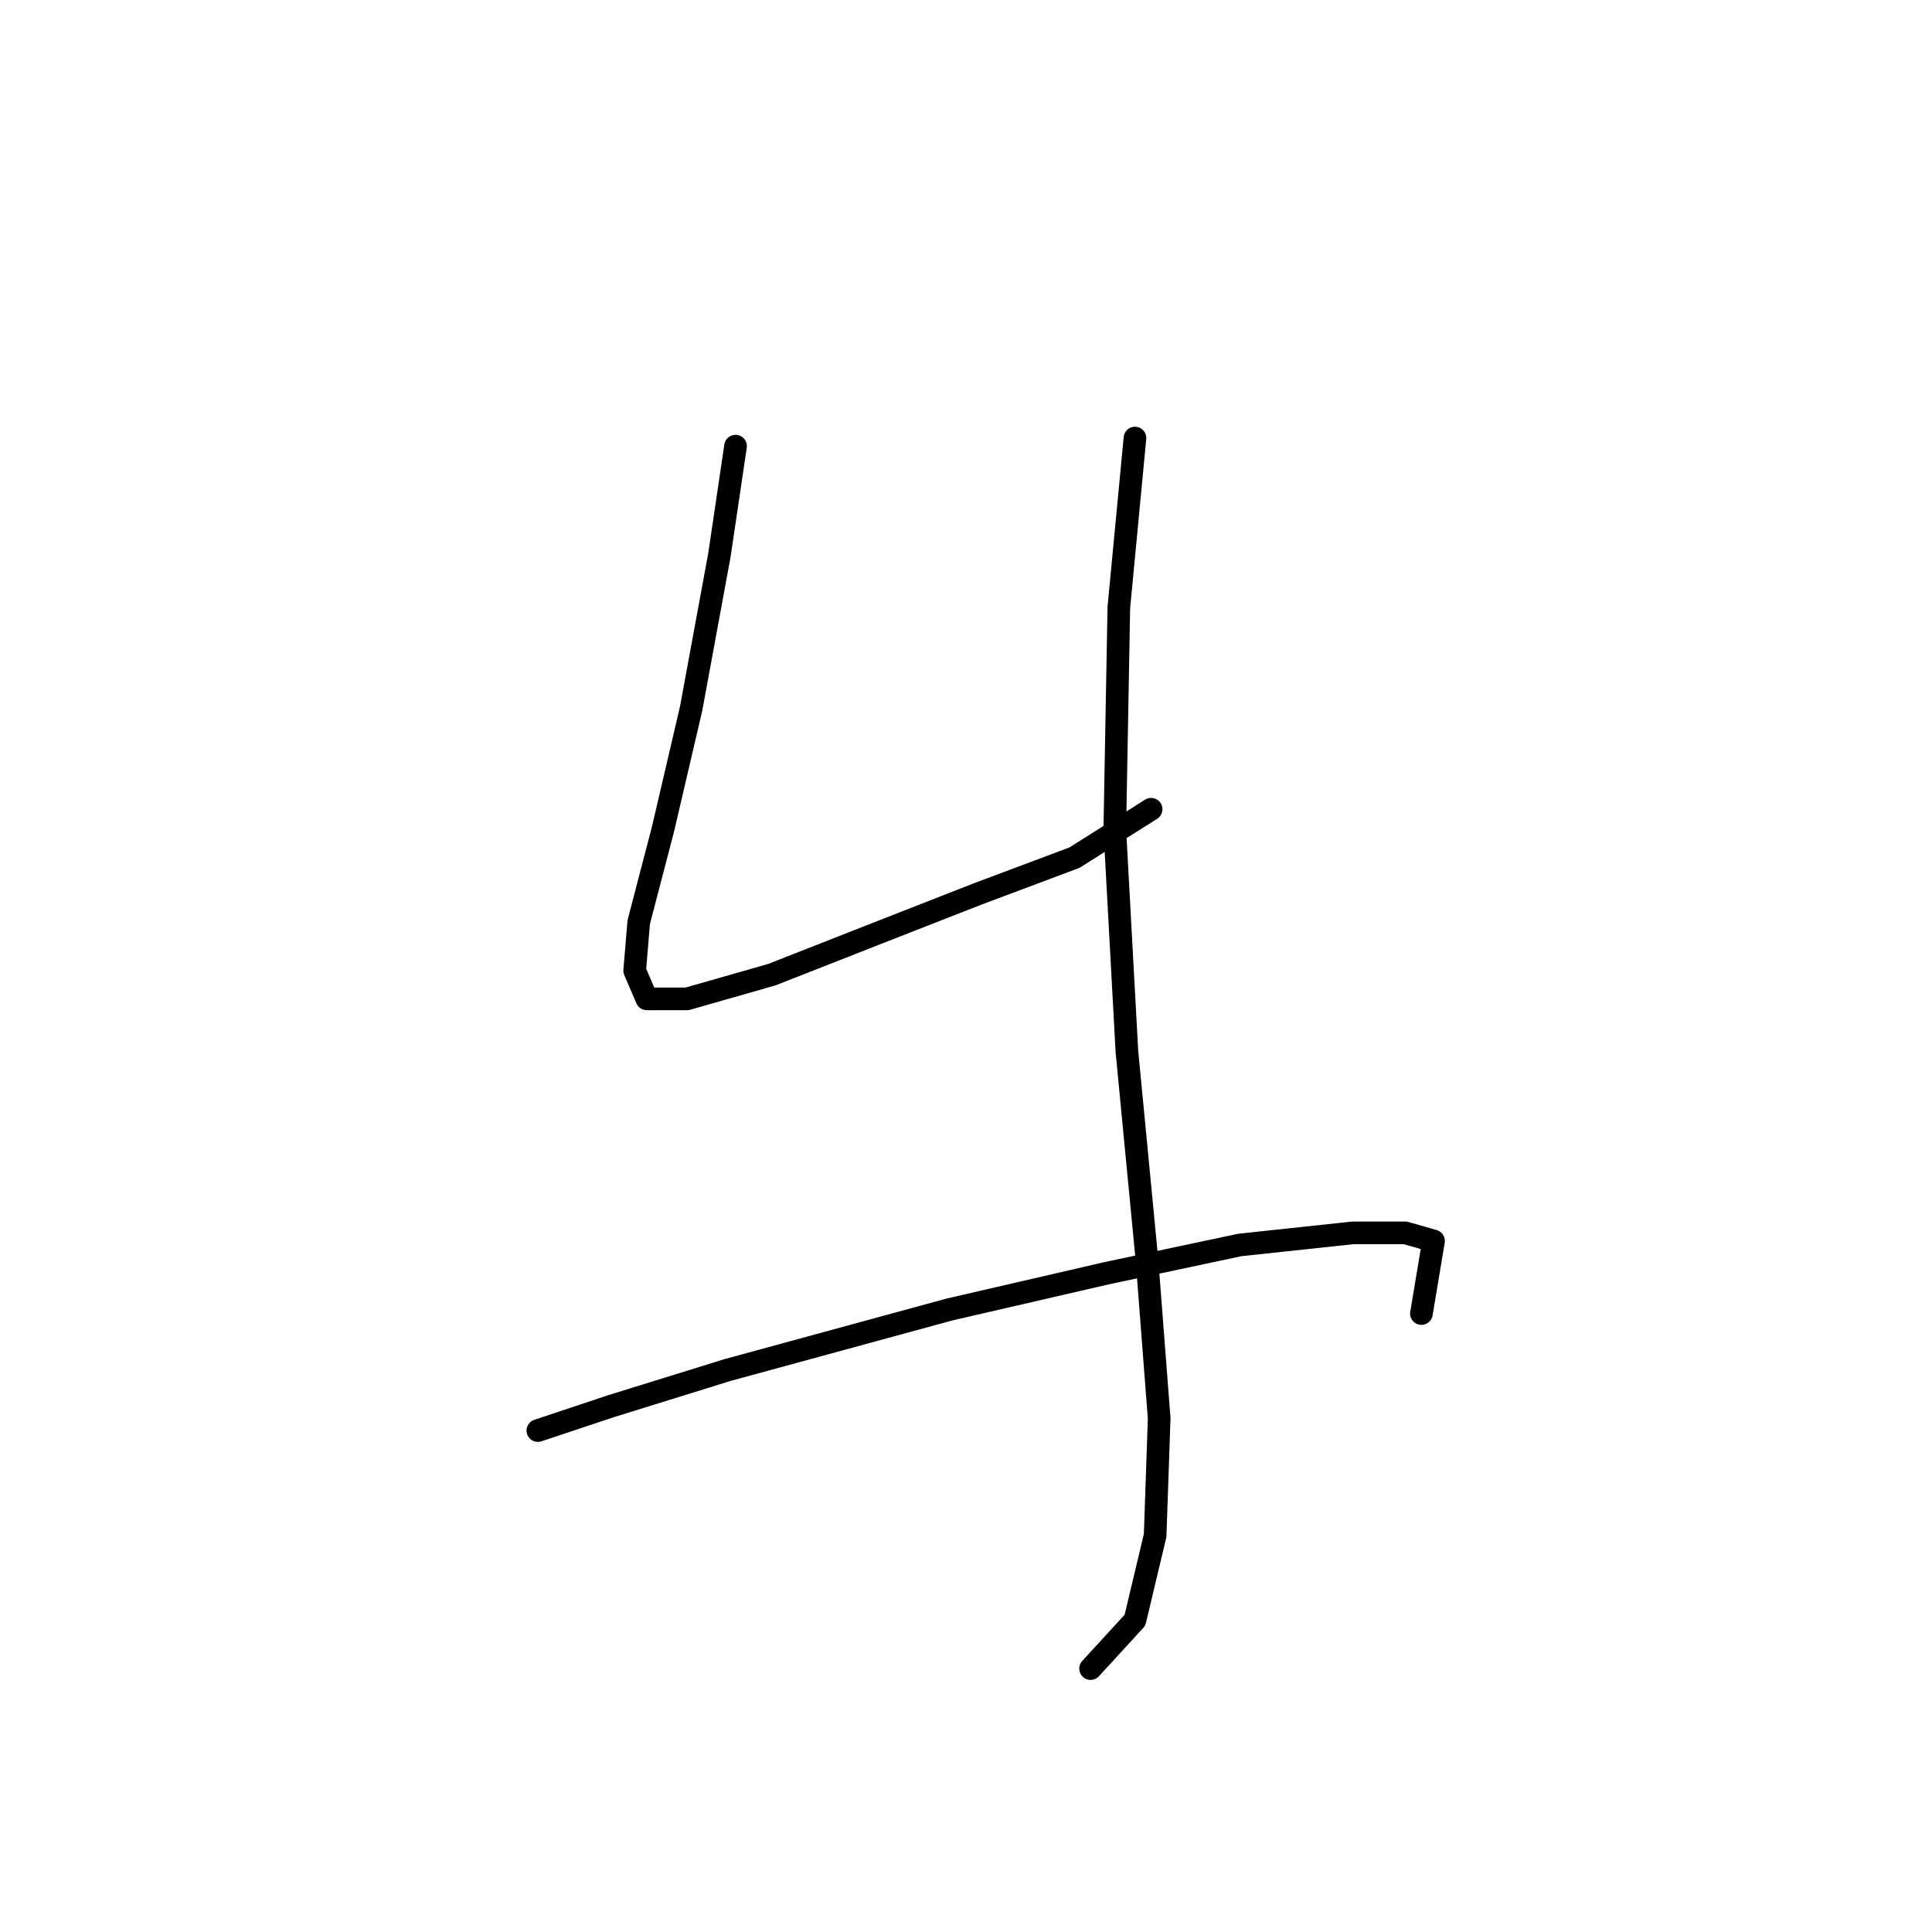 <?xml version="1.0" standalone="no"?>
    <svg width="256" height="256" xmlns="http://www.w3.org/2000/svg" version="1.1">
    <polyline stroke="black" stroke-width="3" stroke-linecap="round" fill="transparent" stroke-linejoin="round" points="97.464 59.115 95.326 73.549 91.584 93.864 87.841 109.902 84.634 122.197 84.099 128.613 85.703 132.355 91.049 132.355 102.276 129.147 117.244 123.267 129.54 118.455 142.37 113.644 152.528 107.229 152.528 107.229 " />
        <polyline stroke="black" stroke-width="3" stroke-linecap="round" fill="transparent" stroke-linejoin="round" points="150.389 58.046 148.251 80.499 147.716 109.902 149.32 139.304 151.993 167.104 153.597 187.953 153.062 203.456 150.389 214.683 144.509 221.098 144.509 221.098 " />
        <polyline stroke="black" stroke-width="3" stroke-linecap="round" fill="transparent" stroke-linejoin="round" points="71.269 189.557 80.892 186.349 96.395 181.538 125.798 173.519 146.647 168.707 164.289 164.965 179.258 163.361 186.207 163.361 189.95 164.431 188.346 174.053 188.346 174.053 " />
        </svg>
